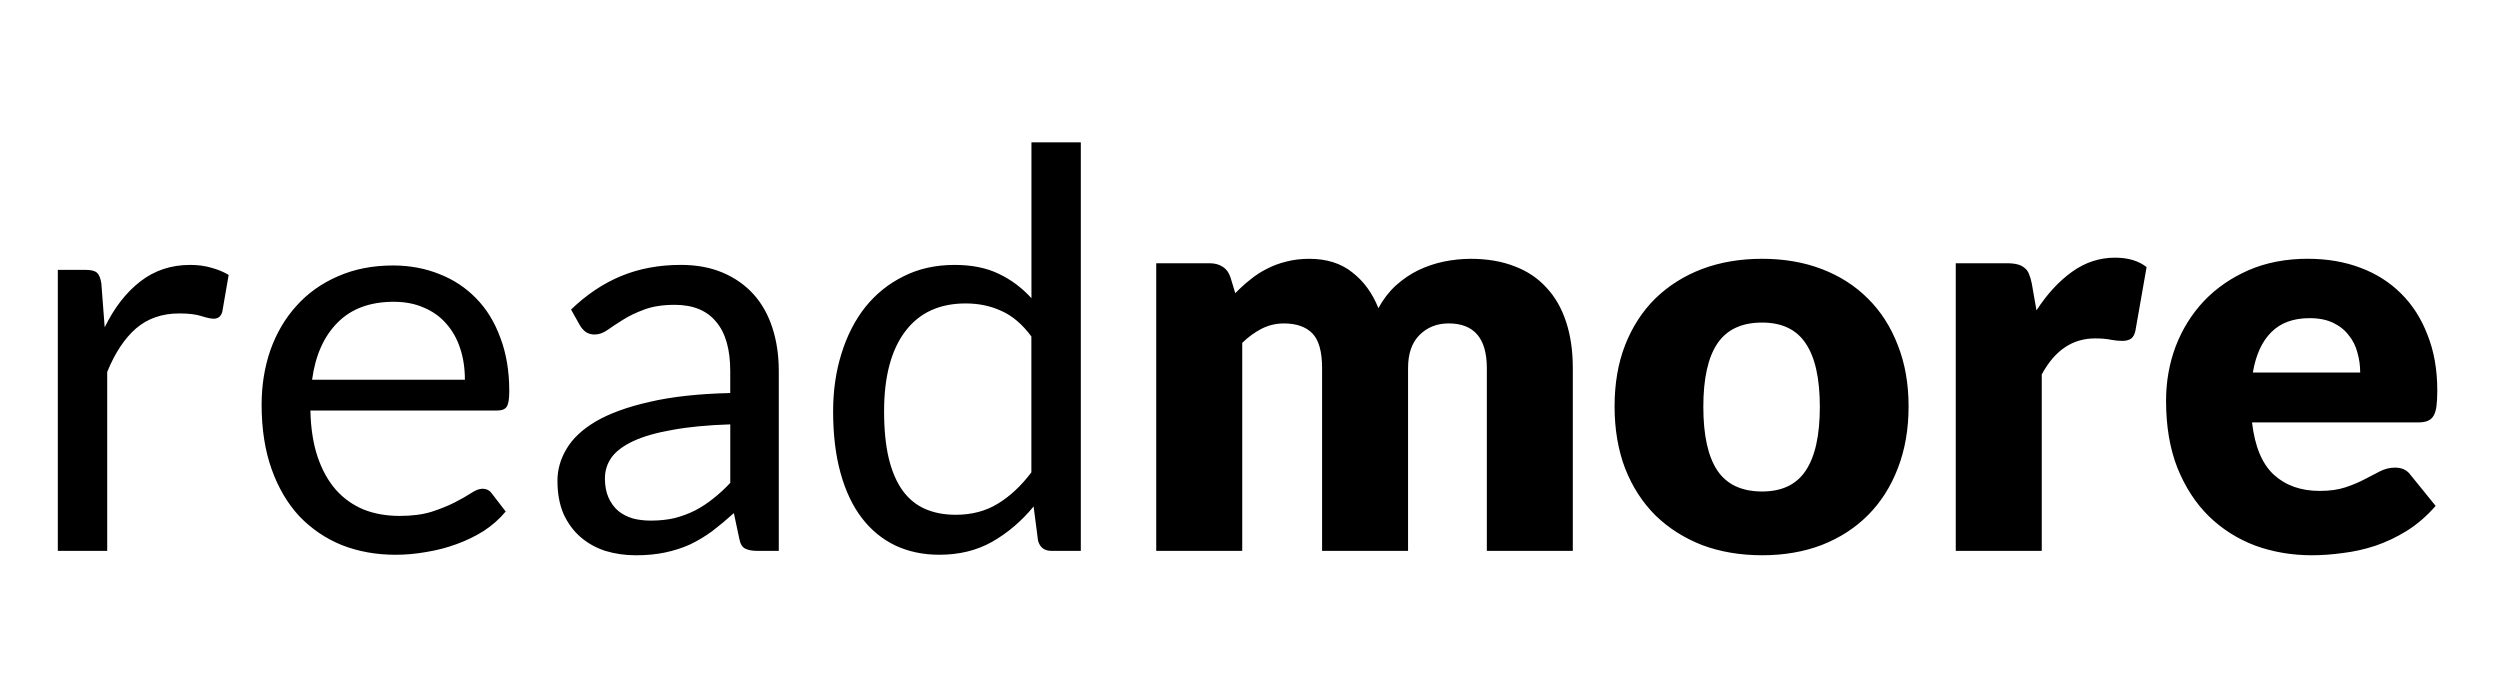 <!-- Generated by IcoMoon.io -->
<svg version="1.1" xmlns="http://www.w3.org/2000/svg" width="118" height="32" viewBox="0 0 118 32">
<title>logo</title>
<path d="M2.729 26v-13.261h1.335c0.253 0 0.428 0.048 0.524 0.144s0.161 0.262 0.196 0.498l0.157 2.068c0.454-0.925 1.012-1.645 1.676-2.16 0.672-0.524 1.457-0.785 2.356-0.785 0.367 0 0.698 0.044 0.995 0.131 0.297 0.079 0.572 0.192 0.825 0.34l-0.301 1.741c-0.061 0.218-0.196 0.327-0.406 0.327-0.122 0-0.31-0.039-0.563-0.118-0.253-0.087-0.607-0.131-1.060-0.131-0.812 0-1.492 0.236-2.042 0.707-0.541 0.471-0.995 1.156-1.361 2.055v8.444h-2.33zM18.539 12.53c0.794 0 1.527 0.135 2.199 0.406 0.672 0.262 1.252 0.646 1.741 1.152 0.489 0.497 0.868 1.117 1.139 1.859 0.279 0.733 0.419 1.571 0.419 2.513 0 0.367-0.039 0.611-0.118 0.733s-0.227 0.183-0.445 0.183h-8.823c0.017 0.838 0.131 1.567 0.34 2.186s0.498 1.139 0.864 1.558c0.367 0.41 0.803 0.72 1.309 0.93 0.506 0.201 1.073 0.301 1.702 0.301 0.585 0 1.087-0.065 1.506-0.196 0.428-0.14 0.794-0.288 1.1-0.445s0.559-0.301 0.759-0.432c0.209-0.14 0.388-0.209 0.537-0.209 0.192 0 0.34 0.074 0.445 0.223l0.655 0.851c-0.288 0.349-0.633 0.654-1.034 0.916-0.401 0.253-0.834 0.462-1.296 0.628-0.454 0.166-0.925 0.288-1.414 0.367-0.489 0.087-0.973 0.131-1.453 0.131-0.916 0-1.763-0.153-2.54-0.458-0.768-0.314-1.436-0.768-2.003-1.361-0.559-0.602-0.995-1.344-1.309-2.225s-0.471-1.894-0.471-3.037c0-0.925 0.14-1.789 0.419-2.592 0.288-0.803 0.698-1.497 1.23-2.082 0.532-0.593 1.183-1.056 1.951-1.388 0.768-0.34 1.632-0.511 2.592-0.511zM18.591 14.244c-1.126 0-2.012 0.327-2.657 0.982-0.646 0.646-1.047 1.545-1.204 2.697h7.213c0-0.541-0.074-1.034-0.223-1.479-0.148-0.454-0.367-0.842-0.655-1.165-0.288-0.332-0.641-0.585-1.060-0.759-0.41-0.183-0.881-0.275-1.414-0.275zM36.759 26h-1.034c-0.227 0-0.41-0.035-0.55-0.105s-0.231-0.218-0.275-0.445l-0.262-1.231c-0.349 0.314-0.689 0.598-1.021 0.851-0.332 0.244-0.681 0.454-1.047 0.628-0.367 0.166-0.759 0.292-1.178 0.38-0.41 0.087-0.868 0.131-1.375 0.131-0.515 0-0.999-0.070-1.453-0.209-0.445-0.148-0.833-0.366-1.165-0.654s-0.598-0.65-0.799-1.087c-0.192-0.445-0.288-0.969-0.288-1.571 0-0.524 0.144-1.026 0.432-1.506 0.288-0.489 0.751-0.921 1.388-1.296 0.646-0.375 1.488-0.681 2.527-0.916 1.038-0.244 2.308-0.384 3.809-0.419v-1.034c0-1.030-0.222-1.807-0.668-2.33-0.436-0.532-1.087-0.799-1.95-0.799-0.567 0-1.047 0.074-1.44 0.223-0.384 0.14-0.72 0.301-1.008 0.484-0.279 0.175-0.524 0.336-0.733 0.484-0.201 0.14-0.401 0.21-0.602 0.21-0.157 0-0.297-0.039-0.419-0.118-0.113-0.087-0.205-0.192-0.275-0.314l-0.419-0.746c0.733-0.707 1.523-1.235 2.369-1.584s1.785-0.524 2.815-0.524c0.742 0 1.401 0.122 1.977 0.367s1.060 0.585 1.453 1.021 0.689 0.964 0.89 1.584c0.201 0.62 0.301 1.3 0.301 2.042v8.483zM30.711 24.573c0.41 0 0.785-0.039 1.126-0.118 0.34-0.087 0.659-0.205 0.956-0.354 0.306-0.157 0.593-0.345 0.864-0.563 0.279-0.218 0.55-0.467 0.812-0.746v-2.762c-1.073 0.035-1.985 0.122-2.736 0.262-0.75 0.131-1.361 0.305-1.833 0.524s-0.816 0.476-1.034 0.772c-0.209 0.297-0.314 0.628-0.314 0.995 0 0.349 0.057 0.65 0.17 0.903s0.266 0.463 0.458 0.628c0.192 0.157 0.419 0.275 0.681 0.354 0.262 0.070 0.546 0.105 0.851 0.105zM49.623 26c-0.332 0-0.541-0.162-0.628-0.484l-0.209-1.61c-0.567 0.689-1.218 1.244-1.95 1.663-0.724 0.41-1.558 0.615-2.5 0.615-0.759 0-1.449-0.144-2.068-0.432-0.62-0.297-1.148-0.729-1.584-1.296s-0.772-1.274-1.008-2.121c-0.236-0.846-0.353-1.82-0.353-2.919 0-0.977 0.131-1.885 0.393-2.723 0.262-0.847 0.637-1.58 1.126-2.199 0.498-0.62 1.1-1.104 1.807-1.453 0.707-0.358 1.51-0.537 2.409-0.537 0.812 0 1.505 0.14 2.081 0.419 0.576 0.271 1.091 0.655 1.545 1.152v-7.357h2.33v19.283h-1.388zM45.107 24.298c0.759 0 1.422-0.175 1.99-0.524 0.576-0.349 1.104-0.842 1.584-1.479v-6.415c-0.428-0.576-0.899-0.977-1.414-1.204-0.506-0.236-1.069-0.354-1.689-0.354-1.239 0-2.191 0.441-2.854 1.322s-0.995 2.138-0.995 3.77c0 0.864 0.074 1.606 0.222 2.225 0.148 0.611 0.367 1.117 0.655 1.519 0.288 0.393 0.641 0.681 1.060 0.864s0.899 0.275 1.44 0.275zM54.574 26v-13.575h2.514c0.253 0 0.462 0.057 0.628 0.17 0.175 0.114 0.297 0.284 0.367 0.511l0.222 0.733c0.227-0.236 0.463-0.449 0.707-0.641 0.244-0.201 0.506-0.371 0.785-0.511 0.288-0.148 0.593-0.262 0.916-0.34 0.332-0.087 0.694-0.131 1.087-0.131 0.82 0 1.497 0.214 2.029 0.641 0.541 0.419 0.951 0.982 1.231 1.689 0.227-0.419 0.502-0.777 0.825-1.073 0.332-0.297 0.685-0.537 1.060-0.72 0.384-0.183 0.785-0.319 1.204-0.406 0.428-0.087 0.851-0.131 1.27-0.131 0.777 0 1.466 0.118 2.068 0.353 0.602 0.227 1.104 0.563 1.505 1.008 0.41 0.436 0.72 0.977 0.93 1.623 0.21 0.637 0.314 1.361 0.314 2.173v8.627h-4.058v-8.627c0-1.405-0.602-2.108-1.806-2.108-0.55 0-1.008 0.183-1.375 0.55-0.358 0.358-0.537 0.877-0.537 1.558v8.627h-4.058v-8.627c0-0.777-0.153-1.322-0.458-1.636s-0.755-0.471-1.348-0.471c-0.367 0-0.716 0.083-1.047 0.249-0.323 0.166-0.628 0.388-0.916 0.668v9.818h-4.058zM83.173 12.215c1.030 0 1.968 0.161 2.814 0.484s1.571 0.786 2.173 1.388c0.611 0.602 1.082 1.335 1.414 2.199 0.34 0.855 0.511 1.82 0.511 2.893 0 1.082-0.17 2.060-0.511 2.932-0.332 0.864-0.803 1.602-1.414 2.212-0.602 0.602-1.326 1.069-2.173 1.401-0.847 0.323-1.785 0.484-2.814 0.484-1.039 0-1.986-0.162-2.841-0.484-0.847-0.332-1.58-0.799-2.199-1.401-0.611-0.611-1.087-1.348-1.427-2.212-0.332-0.873-0.498-1.85-0.498-2.932 0-1.073 0.166-2.038 0.498-2.893 0.34-0.864 0.816-1.597 1.427-2.199 0.62-0.602 1.353-1.065 2.199-1.388 0.855-0.323 1.802-0.484 2.841-0.484zM83.173 23.198c0.934 0 1.619-0.327 2.055-0.982 0.445-0.663 0.668-1.667 0.668-3.011s-0.223-2.343-0.668-2.998c-0.436-0.655-1.121-0.982-2.055-0.982-0.96 0-1.663 0.327-2.108 0.982s-0.668 1.654-0.668 2.998c0 1.344 0.222 2.348 0.668 3.011 0.445 0.655 1.148 0.982 2.108 0.982zM92.312 26v-13.575h2.409c0.201 0 0.367 0.018 0.498 0.052 0.14 0.035 0.253 0.092 0.34 0.17 0.096 0.070 0.166 0.166 0.21 0.288 0.052 0.122 0.096 0.271 0.131 0.445l0.222 1.27c0.498-0.768 1.056-1.375 1.676-1.82s1.296-0.668 2.029-0.668c0.619 0 1.117 0.148 1.492 0.445l-0.524 2.985c-0.035 0.183-0.104 0.314-0.209 0.393-0.105 0.070-0.245 0.105-0.419 0.105-0.148 0-0.323-0.017-0.524-0.052-0.201-0.044-0.454-0.065-0.759-0.065-1.065 0-1.903 0.567-2.513 1.702v8.326h-4.058zM108.94 12.215c0.899 0 1.719 0.14 2.461 0.419 0.751 0.279 1.392 0.685 1.925 1.217 0.541 0.532 0.96 1.187 1.256 1.964 0.306 0.768 0.458 1.641 0.458 2.618 0 0.305-0.013 0.554-0.039 0.746s-0.074 0.345-0.144 0.458c-0.070 0.113-0.166 0.192-0.288 0.236-0.113 0.044-0.262 0.065-0.445 0.065h-7.828c0.131 1.135 0.475 1.959 1.034 2.474 0.558 0.506 1.278 0.759 2.16 0.759 0.471 0 0.877-0.057 1.217-0.17s0.642-0.24 0.904-0.38c0.27-0.14 0.515-0.266 0.733-0.38 0.227-0.113 0.462-0.17 0.707-0.17 0.323 0 0.567 0.118 0.733 0.354l1.178 1.453c-0.419 0.48-0.873 0.873-1.362 1.178-0.48 0.297-0.977 0.532-1.492 0.707-0.506 0.166-1.017 0.279-1.532 0.34-0.506 0.070-0.99 0.105-1.453 0.105-0.951 0-1.845-0.153-2.683-0.458-0.829-0.314-1.558-0.777-2.186-1.388-0.62-0.611-1.113-1.37-1.48-2.278-0.358-0.908-0.536-1.964-0.536-3.168 0-0.908 0.152-1.767 0.458-2.579 0.314-0.812 0.759-1.523 1.335-2.134 0.585-0.611 1.287-1.095 2.108-1.453 0.829-0.358 1.763-0.537 2.801-0.537zM109.019 15.017c-0.777 0-1.384 0.223-1.82 0.668-0.436 0.436-0.724 1.069-0.864 1.898h5.066c0-0.323-0.043-0.637-0.131-0.942-0.078-0.305-0.214-0.576-0.406-0.812-0.183-0.244-0.427-0.441-0.733-0.589s-0.676-0.223-1.112-0.223z"></path>
</svg>
